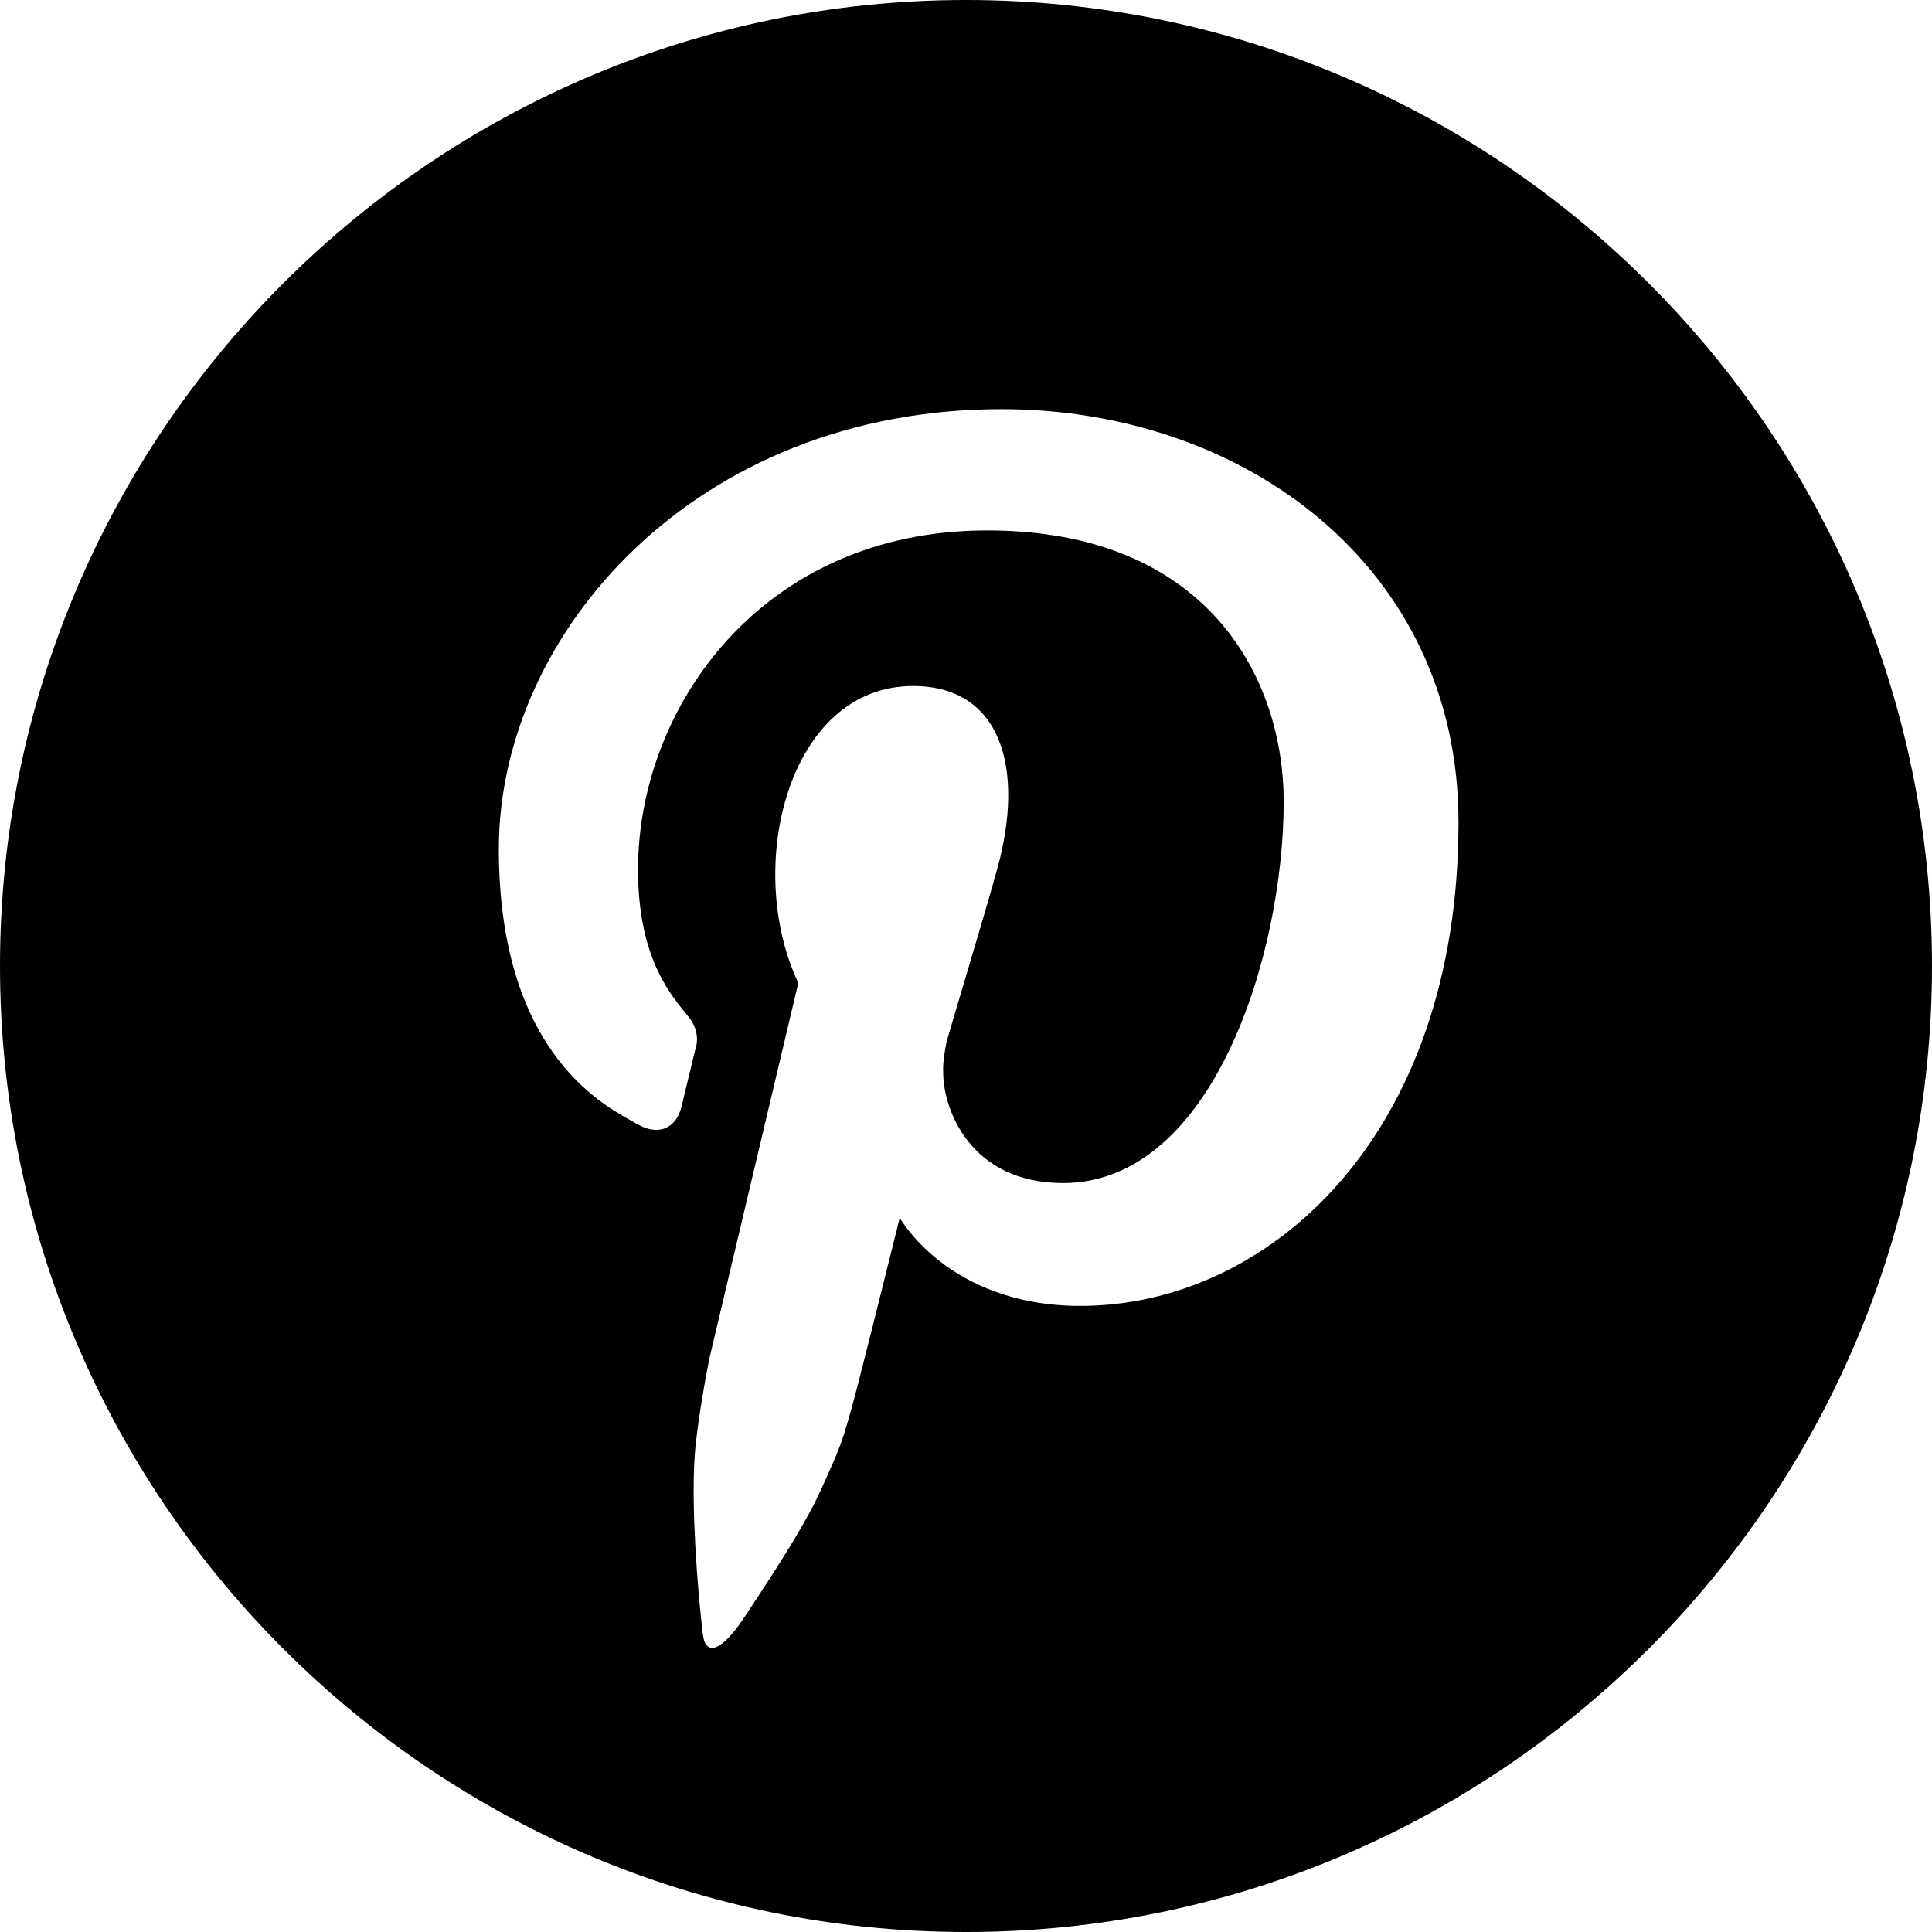 <svg xmlns="http://www.w3.org/2000/svg" viewBox="0 0 50 50"><path d="M25 0C11.215 0 0 11.215 0 25s11.215 25 25 25 25-11.215 25-25S38.785 0 25 0zm2.96 33.797c-3.413 0-4.675-2.281-4.675-2.281s-.61 2.464-1.058 4.218c-.45 1.754-.524 1.782-.957 2.77-.489 1.11-1.684 2.855-2.036 3.394-.28.43-.629.786-.832.747-.203-.043-.203-.262-.254-.727-.07-.637-.265-2.77-.171-4.215.062-.941.378-2.531.378-2.531l2.305-9.734c-1.418-3-.258-7.684 2.969-7.684 2.289 0 2.89 2.137 2.187 4.707-.312 1.144-1.289 4.363-1.32 4.512-.027.152-.101.472-.086.789 0 .937.695 2.855 3.102 2.855 3.875 0 5.71-5.914 5.71-9.87 0-3.18-1.956-7.02-7.675-7.02-5.824 0-9.035 4.574-9.035 8.777 0 2.355.898 3.3 1.316 3.82.336.422.168.828.168.828l-.367 1.52c-.137.504-.57.765-1.184.394-.613-.367-3.535-1.644-3.535-7.097 0-5.586 5.098-11.38 13.012-11.38 6.277 0 11.824 4.079 11.824 10.688 0 8.157-4.934 12.52-9.785 12.52z"/></svg>